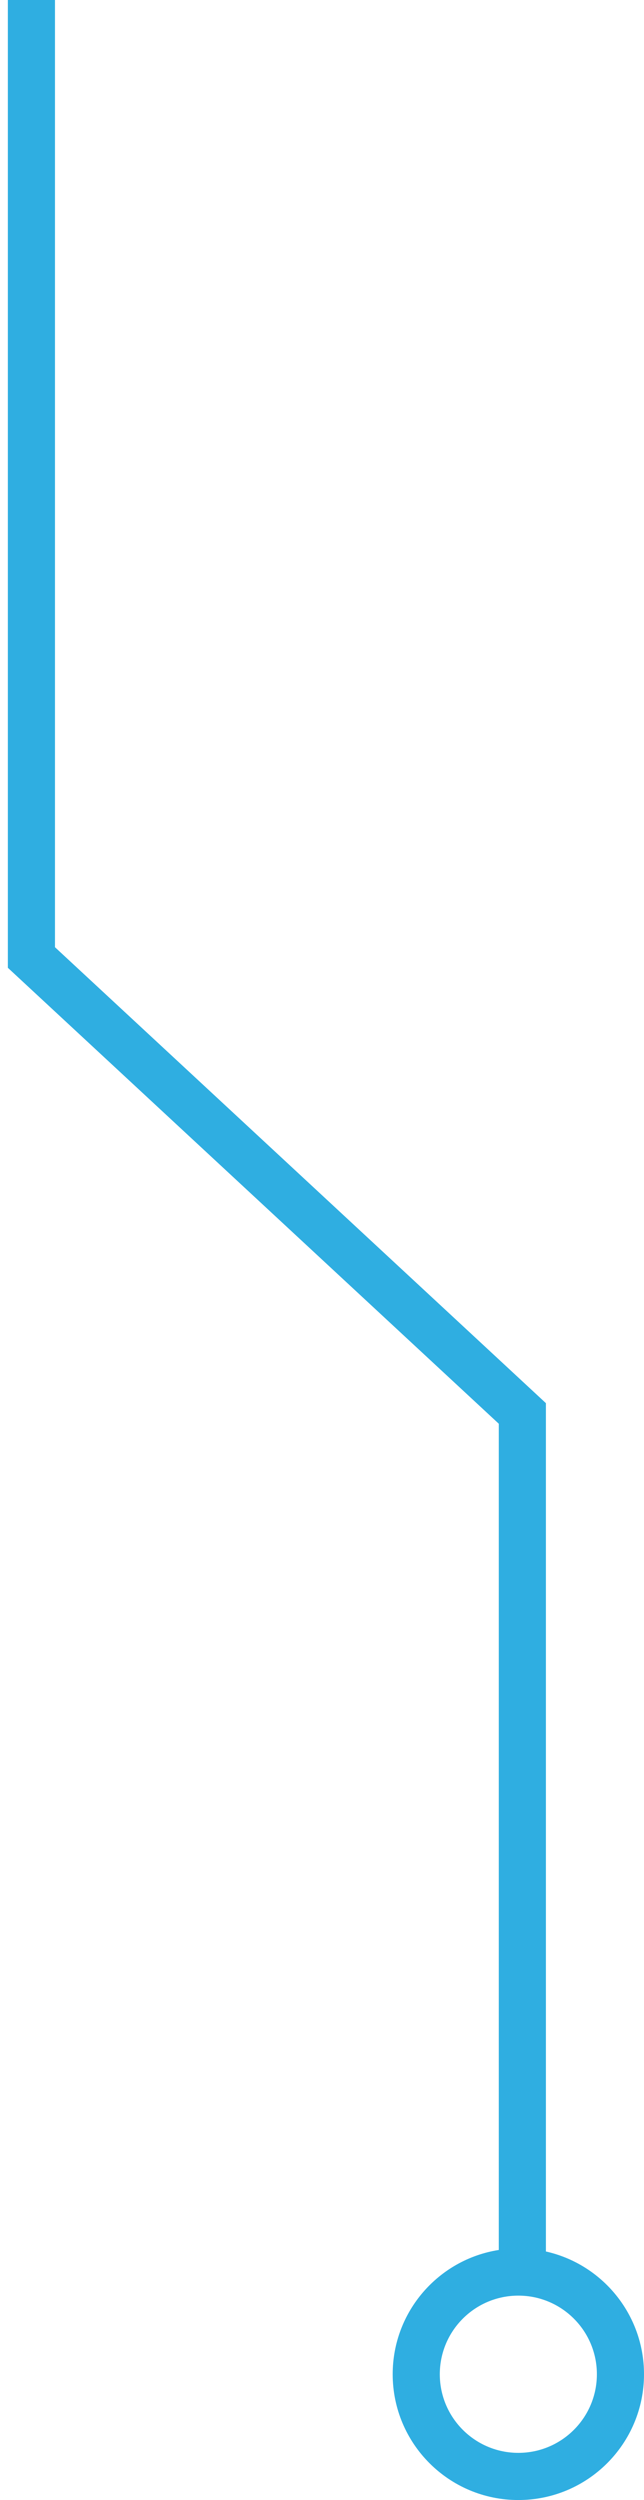 <svg width="41" height="159" viewBox="0 0 41 159" fill="none" xmlns="http://www.w3.org/2000/svg">
<path fill-rule="evenodd" clip-rule="evenodd" d="M0.5 0V60.896V61.551L0.98 61.996L31.755 90.549V143.096C27.928 143.694 25 147.005 25 151C25 155.418 28.582 159 33 159C37.418 159 41 155.418 41 151C41 147.185 38.329 143.993 34.755 143.193V89.894V89.24L34.276 88.795L3.5 60.242V0H0.5ZM38 151C38 153.761 35.761 156 33 156C30.239 156 28 153.761 28 151C28 148.239 30.239 146 33 146C35.761 146 38 148.239 38 151Z" fill="#2FAEE1"/>
</svg>

